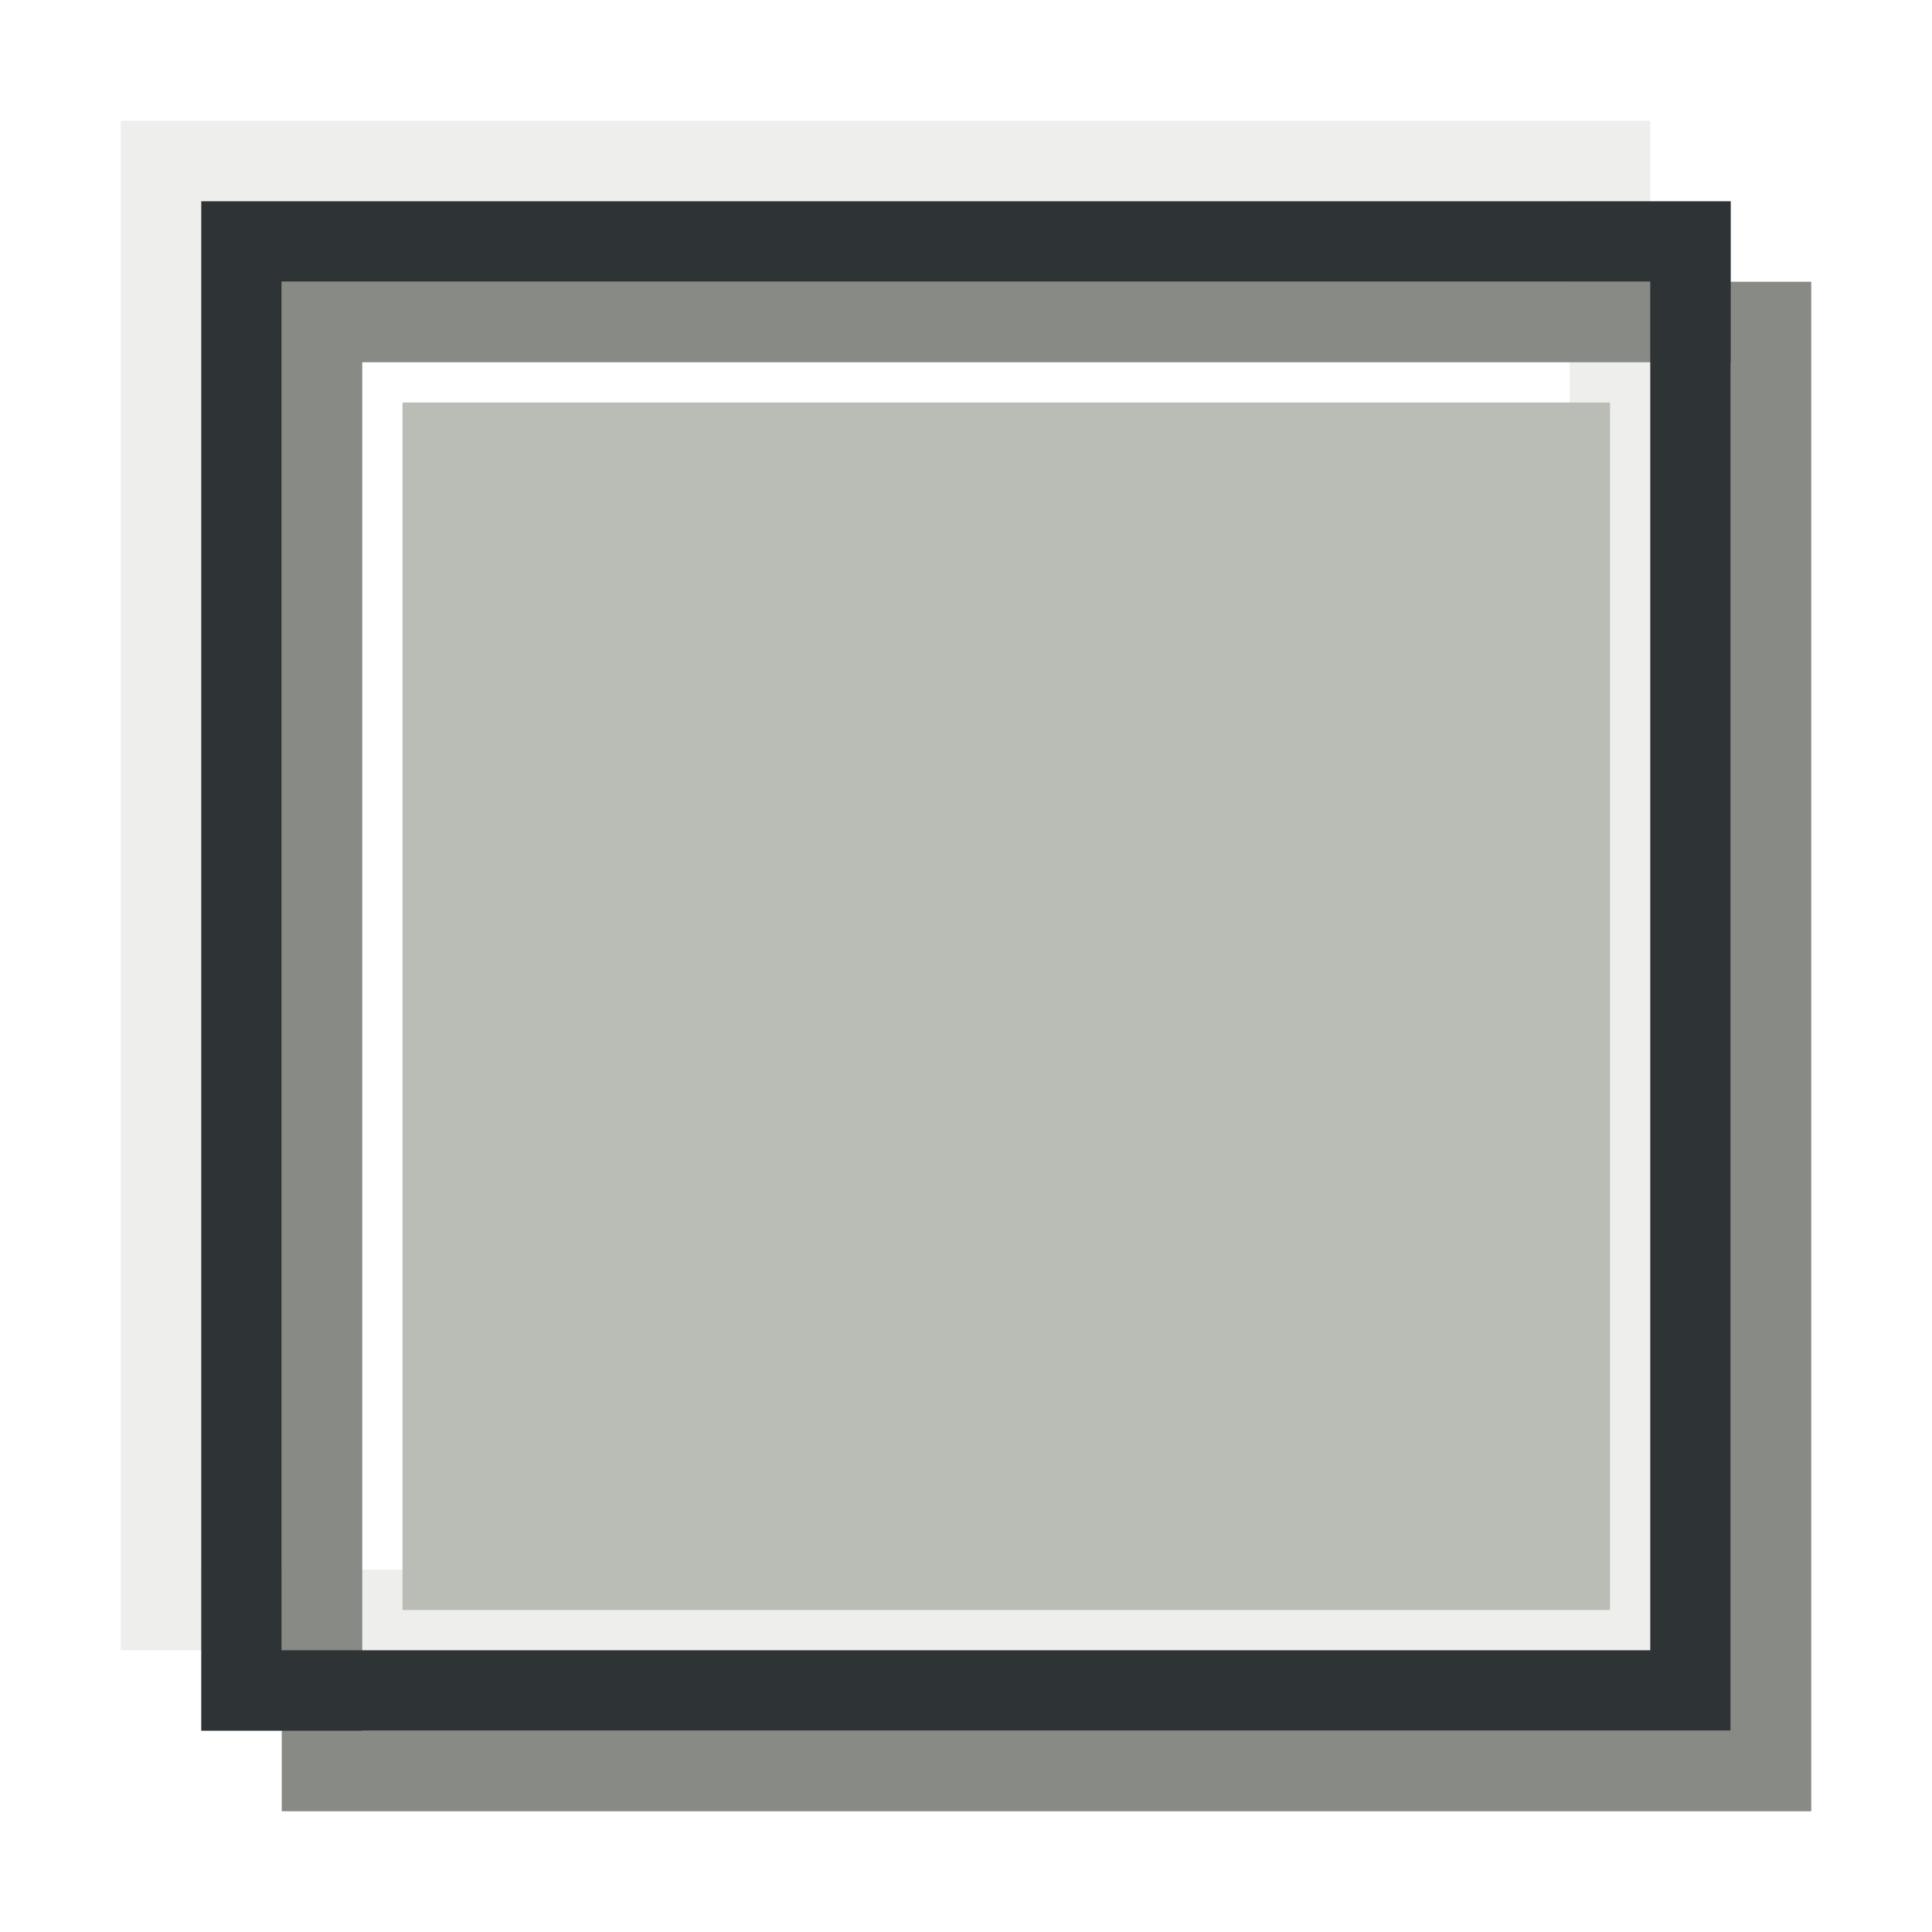 <?xml version="1.0" encoding="UTF-8" standalone="no"?>
<!-- Created with Inkscape (http://www.inkscape.org/) -->

<svg
   xmlns:dc="http://purl.org/dc/elements/1.1/"
   xmlns:cc="http://creativecommons.org/ns#"
   xmlns:rdf="http://www.w3.org/1999/02/22-rdf-syntax-ns#"
   xmlns:svg="http://www.w3.org/2000/svg"
   xmlns="http://www.w3.org/2000/svg"
   xmlns:sodipodi="http://sodipodi.sourceforge.net/DTD/sodipodi-0.dtd"
   xmlns:inkscape="http://www.inkscape.org/namespaces/inkscape"
   width="48"
   height="48"
   id="svg4228"
   version="1.1"
   inkscape:version="0.91 r13725"
   viewBox="0 0 48 48"
   sodipodi:docname="draw-rectangle-fill.svg">
  <defs
     id="defs4230" />
  <sodipodi:namedview
     id="base"
     pagecolor="#ffffff"
     bordercolor="#666666"
     borderopacity="1.0"
     inkscape:pageopacity="0.0"
     inkscape:pageshadow="2"
     inkscape:zoom="16.833333"
     inkscape:cx="24"
     inkscape:cy="24"
     inkscape:current-layer="layer1"
     showgrid="true"
     inkscape:grid-bbox="true"
     inkscape:document-units="px">
    <inkscape:grid
       type="xygrid"
       id="grid4236" />
  </sodipodi:namedview>
  <g
     id="layer1"
     inkscape:label="Layer 1"
     inkscape:groupmode="layer">
    <rect
       style="opacity:1;fill:none;fill-opacity:1;stroke:#eeeeec;stroke-width:2;stroke-linejoin:miter;stroke-miterlimit:4;stroke-dasharray:none;stroke-opacity:1"
       id="rect4240"
       width="36"
       height="36"
       x="4"
       y="4" />
    <rect
       style="opacity:1;fill:none;fill-opacity:1;stroke:#888a85;stroke-width:2;stroke-linejoin:miter;stroke-miterlimit:4;stroke-dasharray:none;stroke-opacity:1"
       id="rect4242"
       width="36"
       height="36"
       x="8"
       y="8" />
    <rect
       style="opacity:1;fill:none;fill-opacity:1;stroke:#2e3436;stroke-width:2;stroke-linejoin:miter;stroke-miterlimit:4;stroke-dasharray:none;stroke-opacity:1"
       id="rect4238"
       width="36"
       height="36"
       x="6"
       y="6" />
    <rect
       style="opacity:1;fill:#babdb6;fill-opacity:1;stroke:none;stroke-width:2;stroke-linejoin:miter;stroke-miterlimit:4;stroke-dasharray:none;stroke-opacity:1"
       id="rect4244"
       width="30"
       height="30"
       x="10"
       y="10" />
  </g>
</svg>
